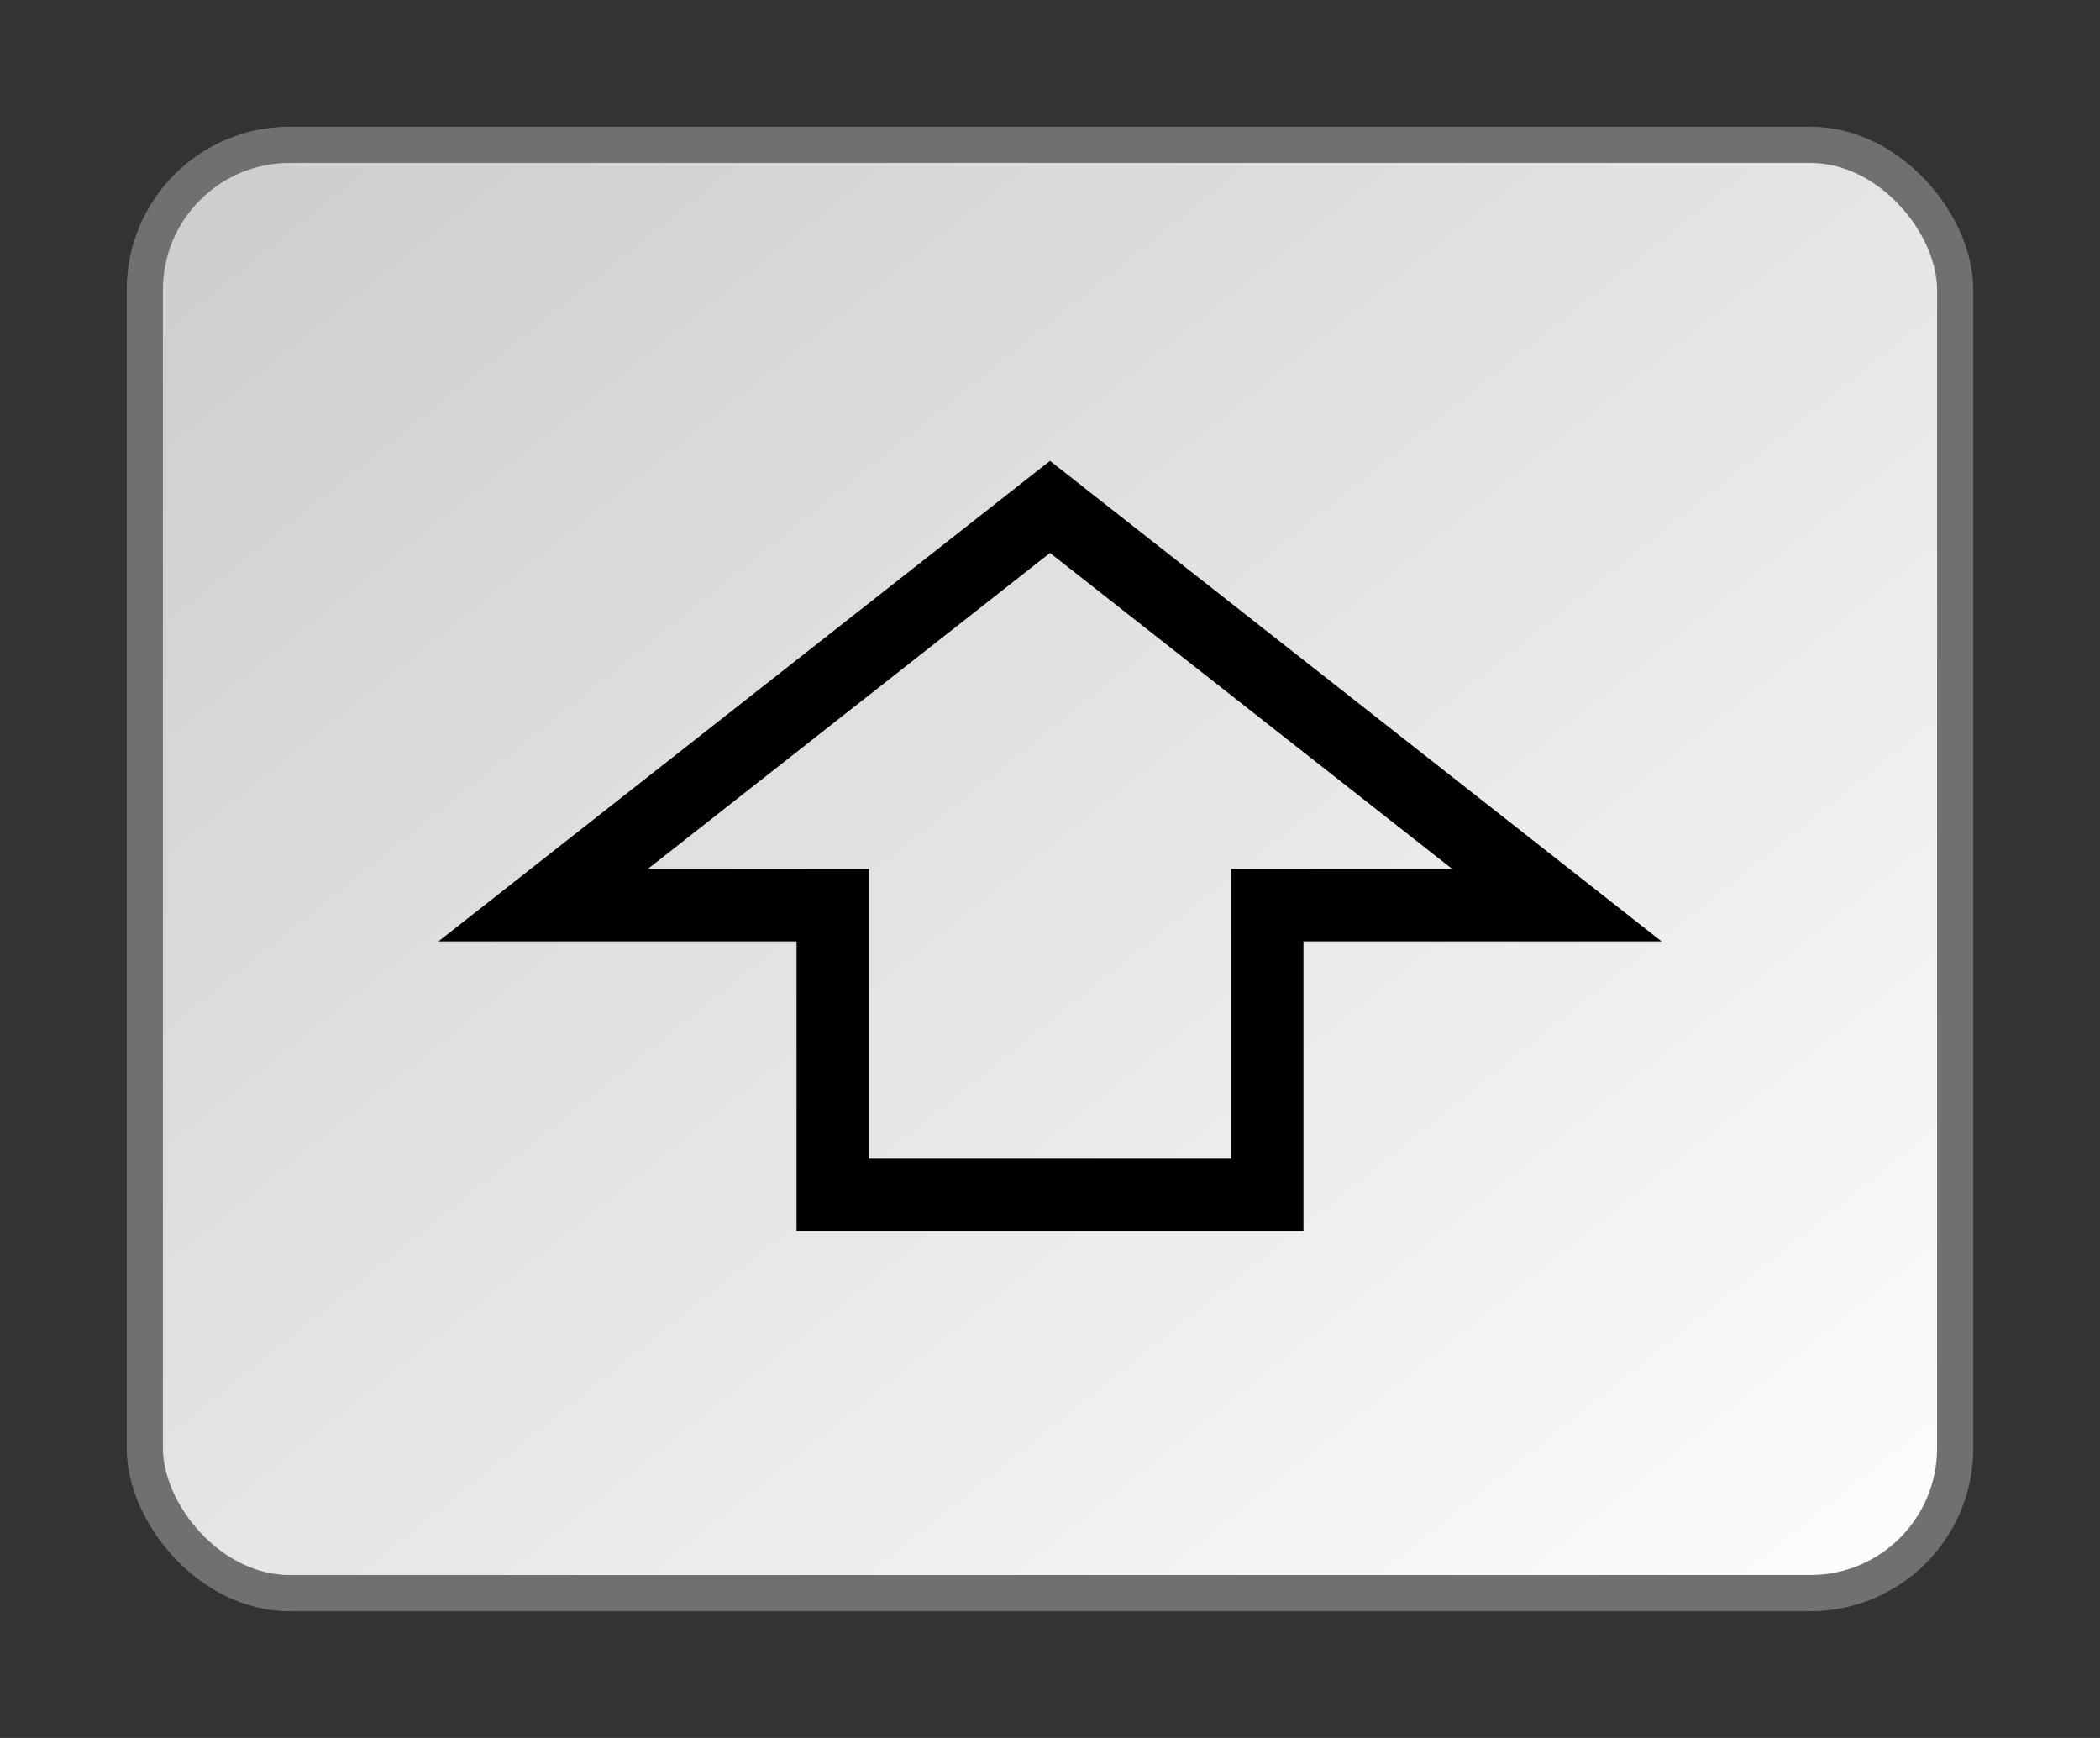 <svg height="48" width="58" >
  <rect width="100%" height="100%" fill="#333333" stroke="none"/>
  <defs>
    <linearGradient
	id="LG1"
	gradientUnits="userSpaceOnUse"
	x1="4" y1="4" x2="44" y2="54">
      <stop style="stop-color:#cccccc;stop-opacity:1;" offset="0" />
      <stop style="stop-color:#ffffff;stop-opacity:1;" offset="1" />
    </linearGradient>
  </defs>

  <rect style="fill:url(#LG1);stroke:#707070;stroke-width:1"
	x="4" y="4" width="50" height="40" rx="4" ry="4" />

  <path
      d="m 29,14 -14,11 8,0 0,8 12,0 0,-8 8,0 z"
      style="fill:none;stroke:#000000;stroke-width:2;stroke-linecap:butt;stroke-linejoin:miter;stroke-miterlimit:4" />
</svg>
